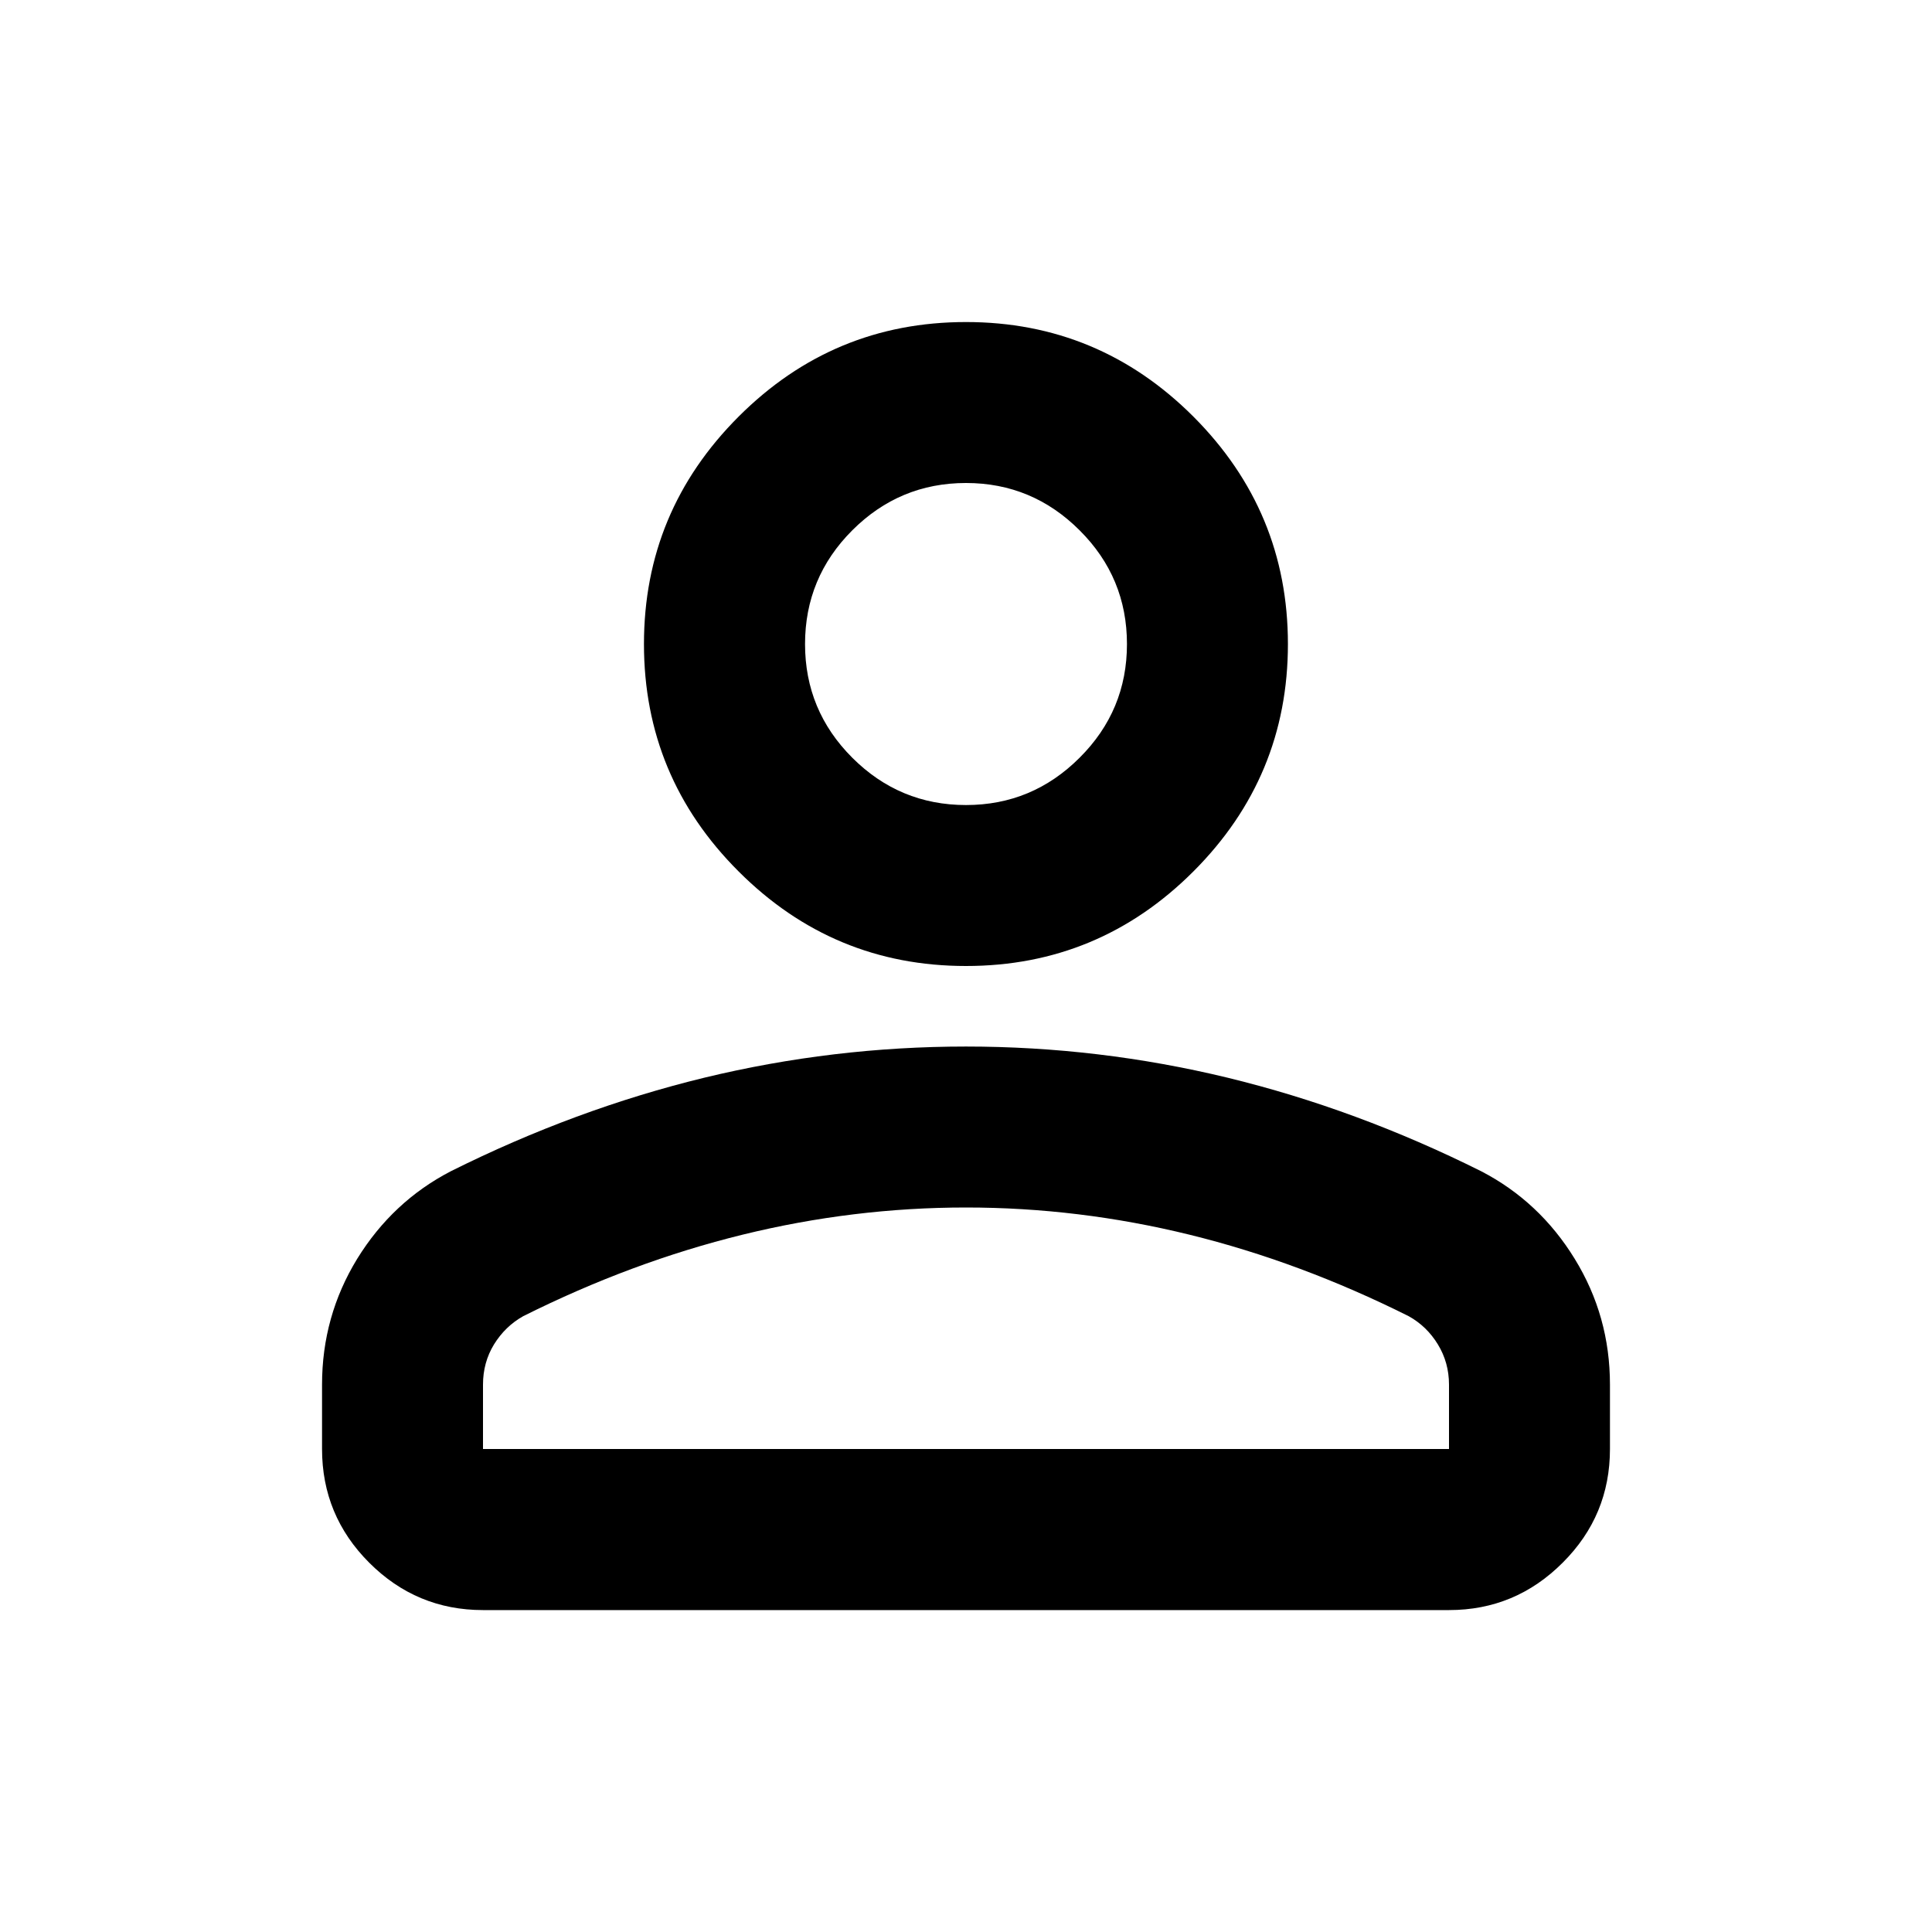 <svg width="16" height="16" viewBox="0 0 16 16" fill="none" xmlns="http://www.w3.org/2000/svg">
<path d="M8 8C7.266 8 6.639 7.739 6.117 7.217C5.594 6.695 5.333 6.067 5.333 5.334C5.333 4.6 5.594 3.973 6.117 3.45C6.639 2.928 7.266 2.667 8 2.667C8.733 2.667 9.361 2.928 9.883 3.45C10.405 3.973 10.666 4.6 10.666 5.334C10.666 6.067 10.405 6.695 9.883 7.217C9.361 7.739 8.733 8 8 8ZM2.667 12V11.467C2.667 11.089 2.764 10.742 2.958 10.425C3.153 10.109 3.411 9.867 3.733 9.7C4.422 9.356 5.122 9.098 5.833 8.925C6.544 8.753 7.266 8.667 8 8.667C8.733 8.667 9.455 8.753 10.166 8.925C10.878 9.098 11.578 9.356 12.267 9.7C12.589 9.867 12.847 10.109 13.041 10.425C13.236 10.742 13.333 11.089 13.333 11.467V12C13.333 12.367 13.203 12.681 12.941 12.942C12.68 13.203 12.367 13.334 12 13.334H4C3.633 13.334 3.319 13.203 3.058 12.942C2.797 12.681 2.667 12.367 2.667 12ZM4 12H12V11.467C12 11.345 11.969 11.234 11.908 11.134C11.847 11.034 11.767 10.956 11.666 10.9C11.066 10.6 10.461 10.375 9.85 10.225C9.239 10.075 8.622 10 8 10C7.378 10 6.761 10.075 6.15 10.225C5.539 10.375 4.933 10.6 4.333 10.9C4.233 10.956 4.153 11.034 4.091 11.134C4.03 11.234 4 11.345 4 11.467V12ZM8 6.667C8.367 6.667 8.68 6.536 8.941 6.275C9.203 6.014 9.333 5.7 9.333 5.334C9.333 4.967 9.203 4.653 8.941 4.392C8.68 4.131 8.367 4 8 4C7.633 4 7.319 4.131 7.058 4.392C6.797 4.653 6.667 4.967 6.667 5.334C6.667 5.7 6.797 6.014 7.058 6.275C7.319 6.536 7.633 6.667 8 6.667Z" fill="#2E2F38" style="fill:#2E2F38;fill:color(display-p3 0.18 0.184 0.22);fill-opacity:1;"/>
</svg>
